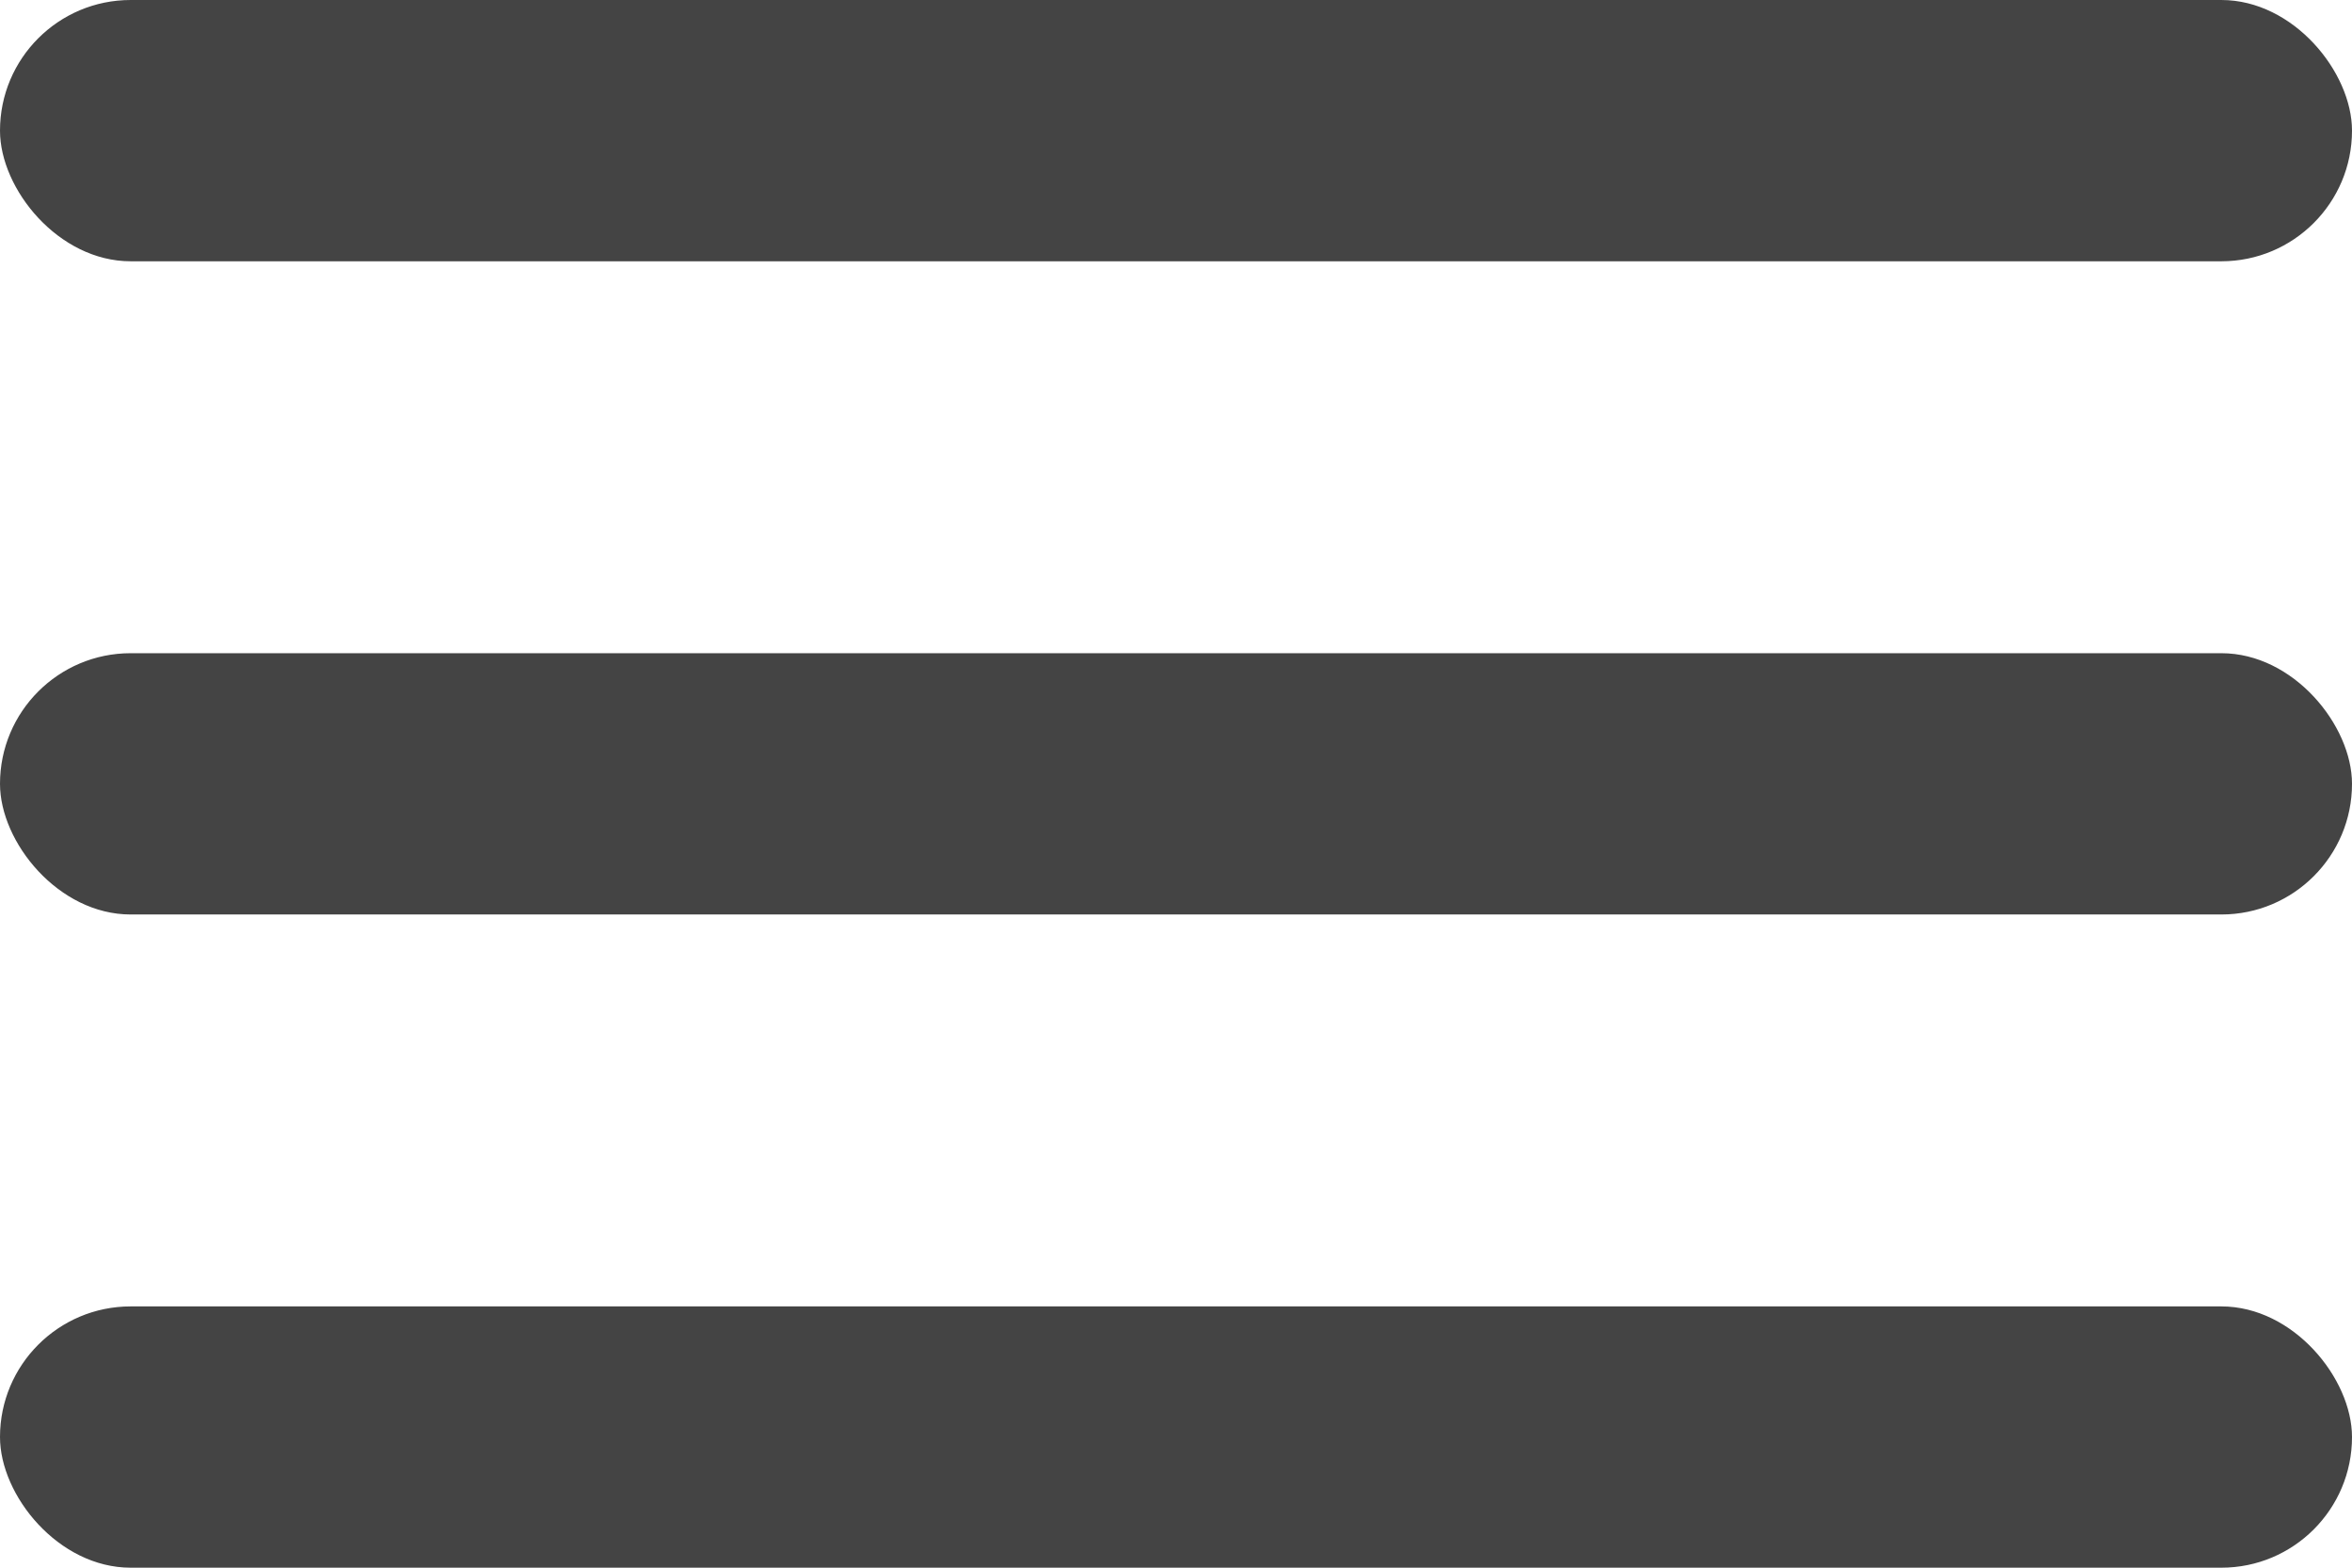 <svg width="18" height="12" viewBox="0 0 18 12" fill="none" xmlns="http://www.w3.org/2000/svg">
<rect width="18" height="2" rx="1" fill="#444444"/>
<rect y="5" width="18" height="2" rx="1" fill="#444444"/>
<rect y="10" width="18" height="2" rx="1" fill="#444444"/>
</svg>

